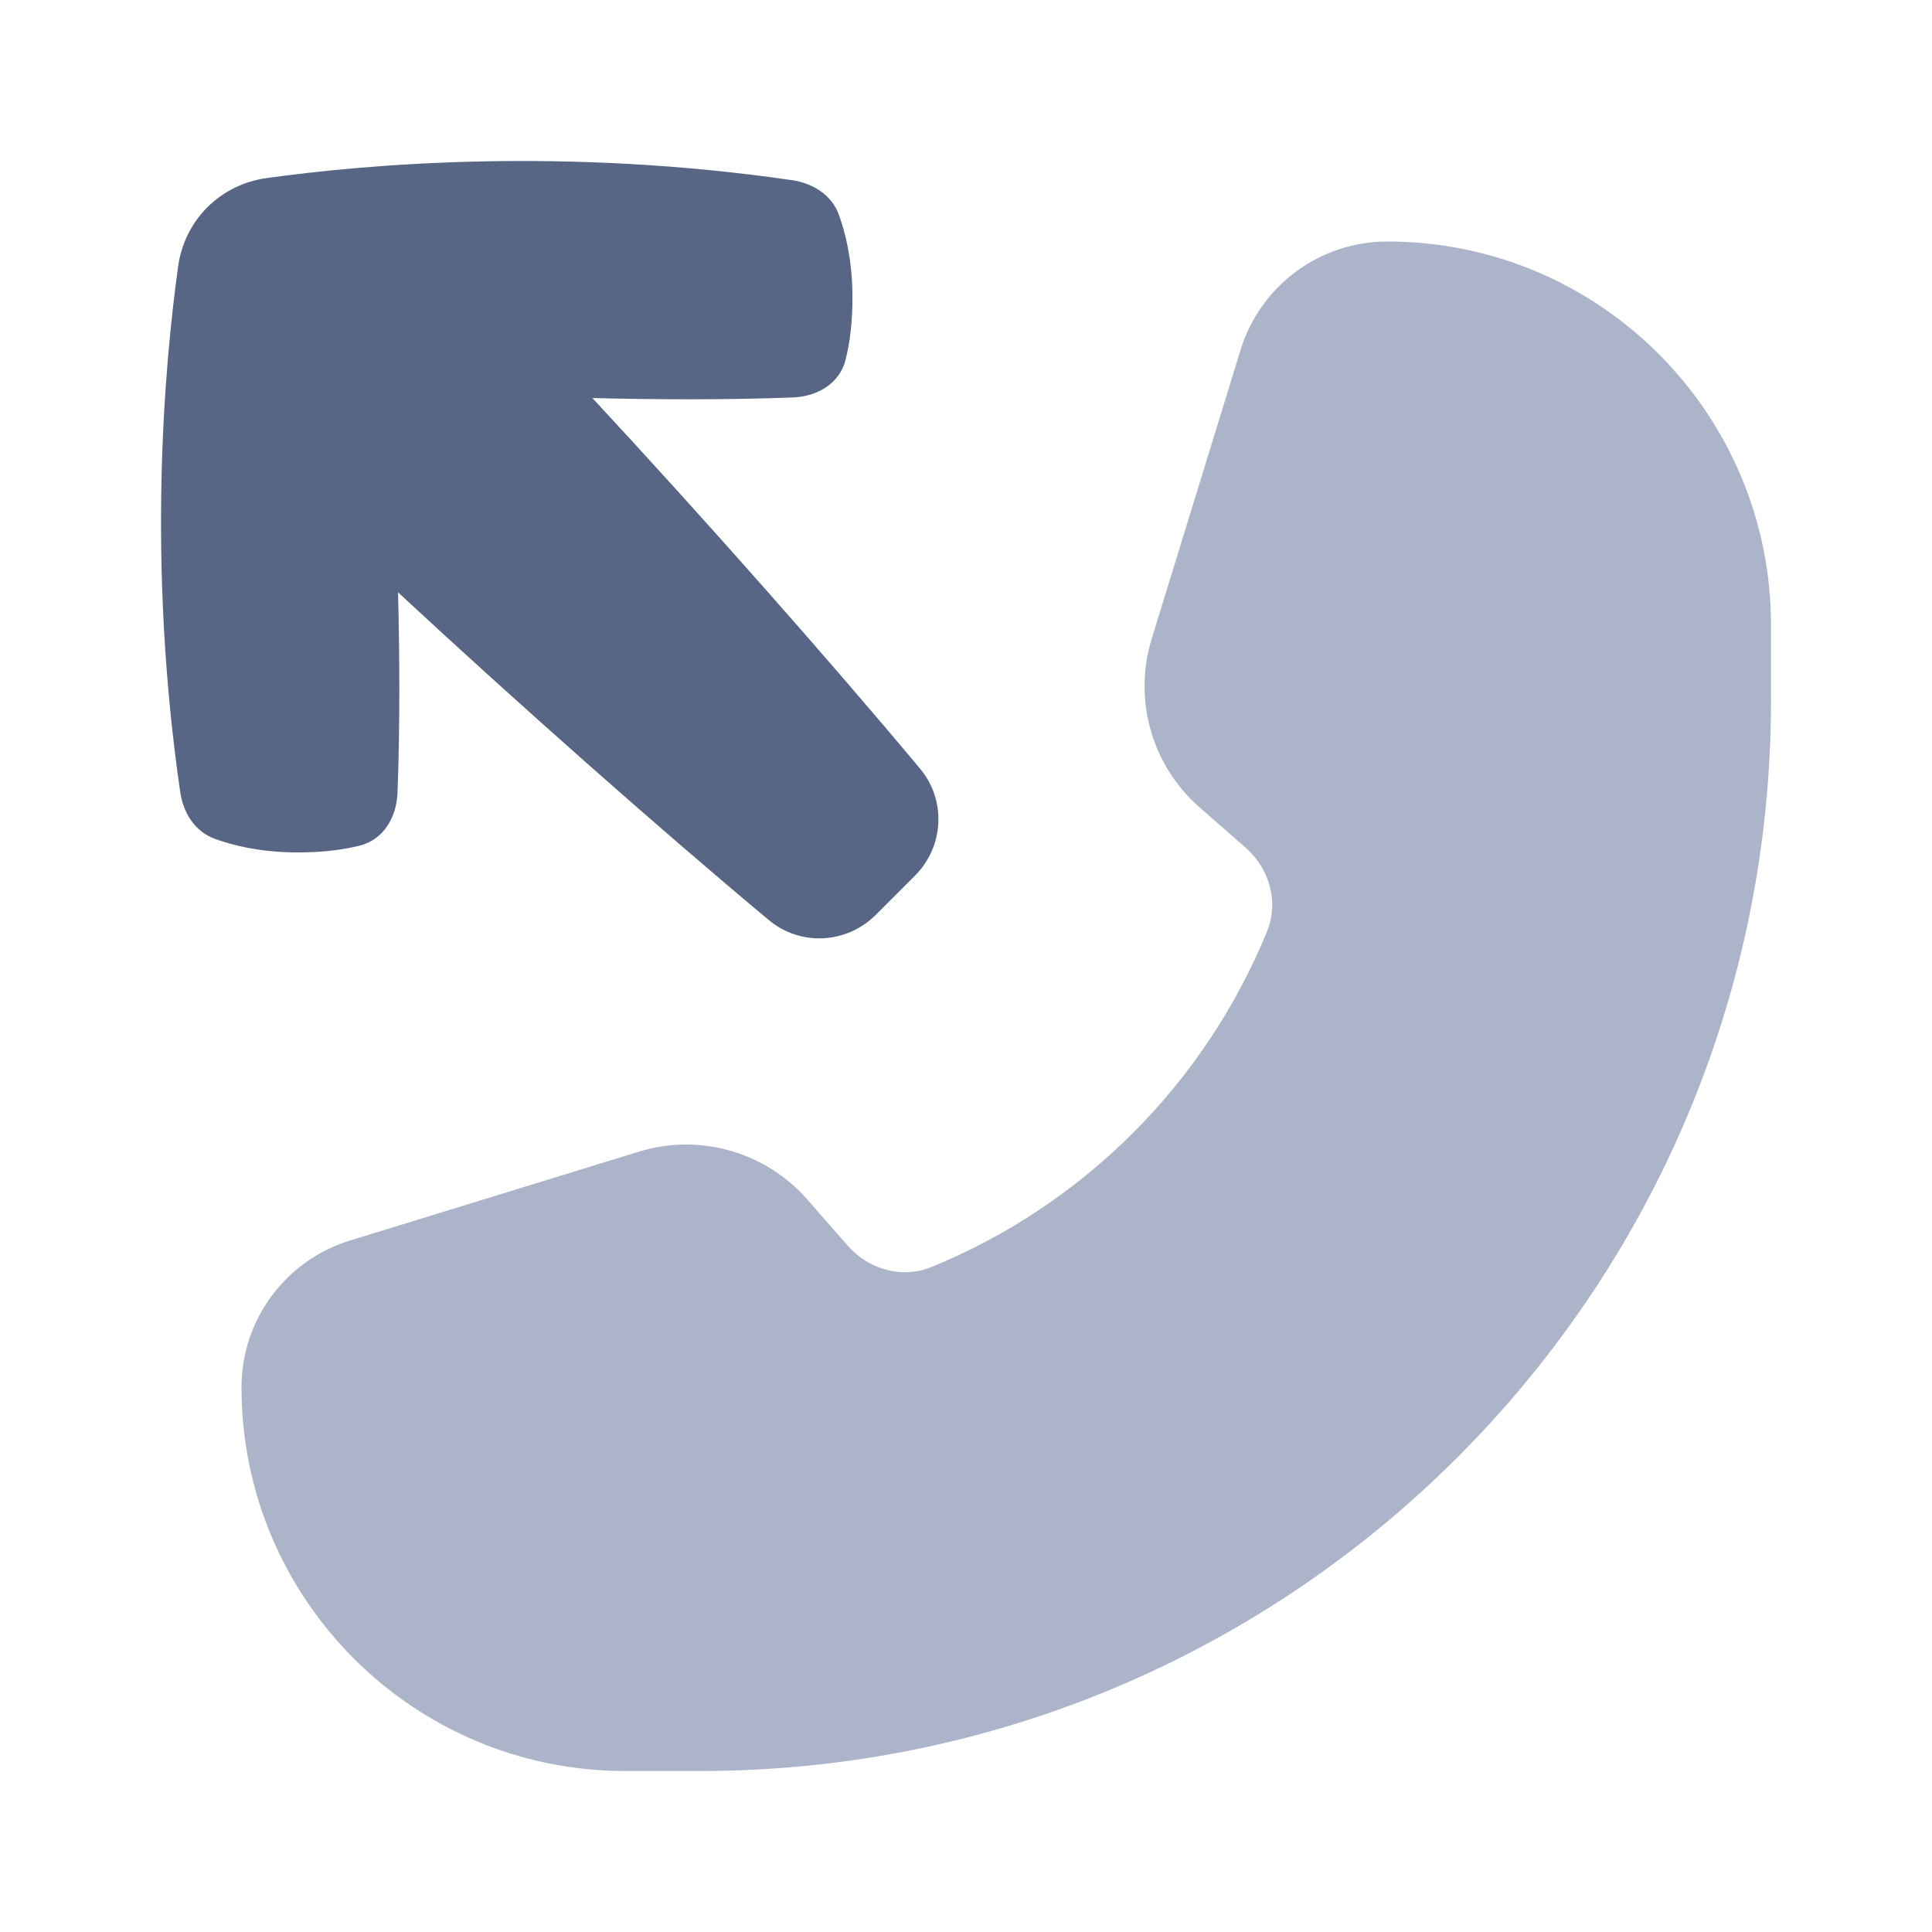<svg width="48" height="48" viewBox="0 0 48 48" fill="none" xmlns="http://www.w3.org/2000/svg">
<path fill-rule="evenodd" clip-rule="evenodd" d="M44 15.534C44 10.268 39.732 6 34.467 6C32.792 6 31.314 7.092 30.822 8.692L28.613 15.871C28.149 17.379 28.614 19.019 29.802 20.058L30.941 21.055C31.536 21.575 31.779 22.402 31.481 23.135C29.939 26.917 26.917 29.939 23.135 31.481C22.402 31.779 21.575 31.536 21.055 30.941L20.058 29.802C19.019 28.614 17.379 28.149 15.871 28.613L8.692 30.822C7.092 31.314 6 32.792 6 34.467C6 39.732 10.268 44 15.534 44H17.4C32.091 44 44 32.091 44 17.4V15.534Z" fill="#ACB4C9"/>
<path fill-rule="evenodd" clip-rule="evenodd" d="M14.718 9.889C16.27 9.928 18.012 9.938 19.695 9.875C20.304 9.852 20.863 9.528 21.009 8.937C21.11 8.534 21.189 7.987 21.178 7.282C21.165 6.43 21.003 5.777 20.839 5.329C20.659 4.839 20.193 4.551 19.676 4.476C14.015 3.654 9.154 4.073 6.619 4.425C5.469 4.586 4.586 5.468 4.426 6.618C4.074 9.153 3.655 14.014 4.477 19.675C4.552 20.192 4.84 20.658 5.33 20.838C5.778 21.002 6.43 21.164 7.283 21.177C7.988 21.189 8.535 21.109 8.938 21.009C9.529 20.862 9.853 20.303 9.876 19.695C9.939 18.011 9.929 16.268 9.889 14.716C12.859 17.473 16.378 20.587 19.101 22.859C19.886 23.515 21.036 23.451 21.759 22.729L22.73 21.758C23.453 21.035 23.516 19.885 22.861 19.1C20.588 16.377 17.474 12.858 14.718 9.889Z" fill="#576684"/>
</svg>

